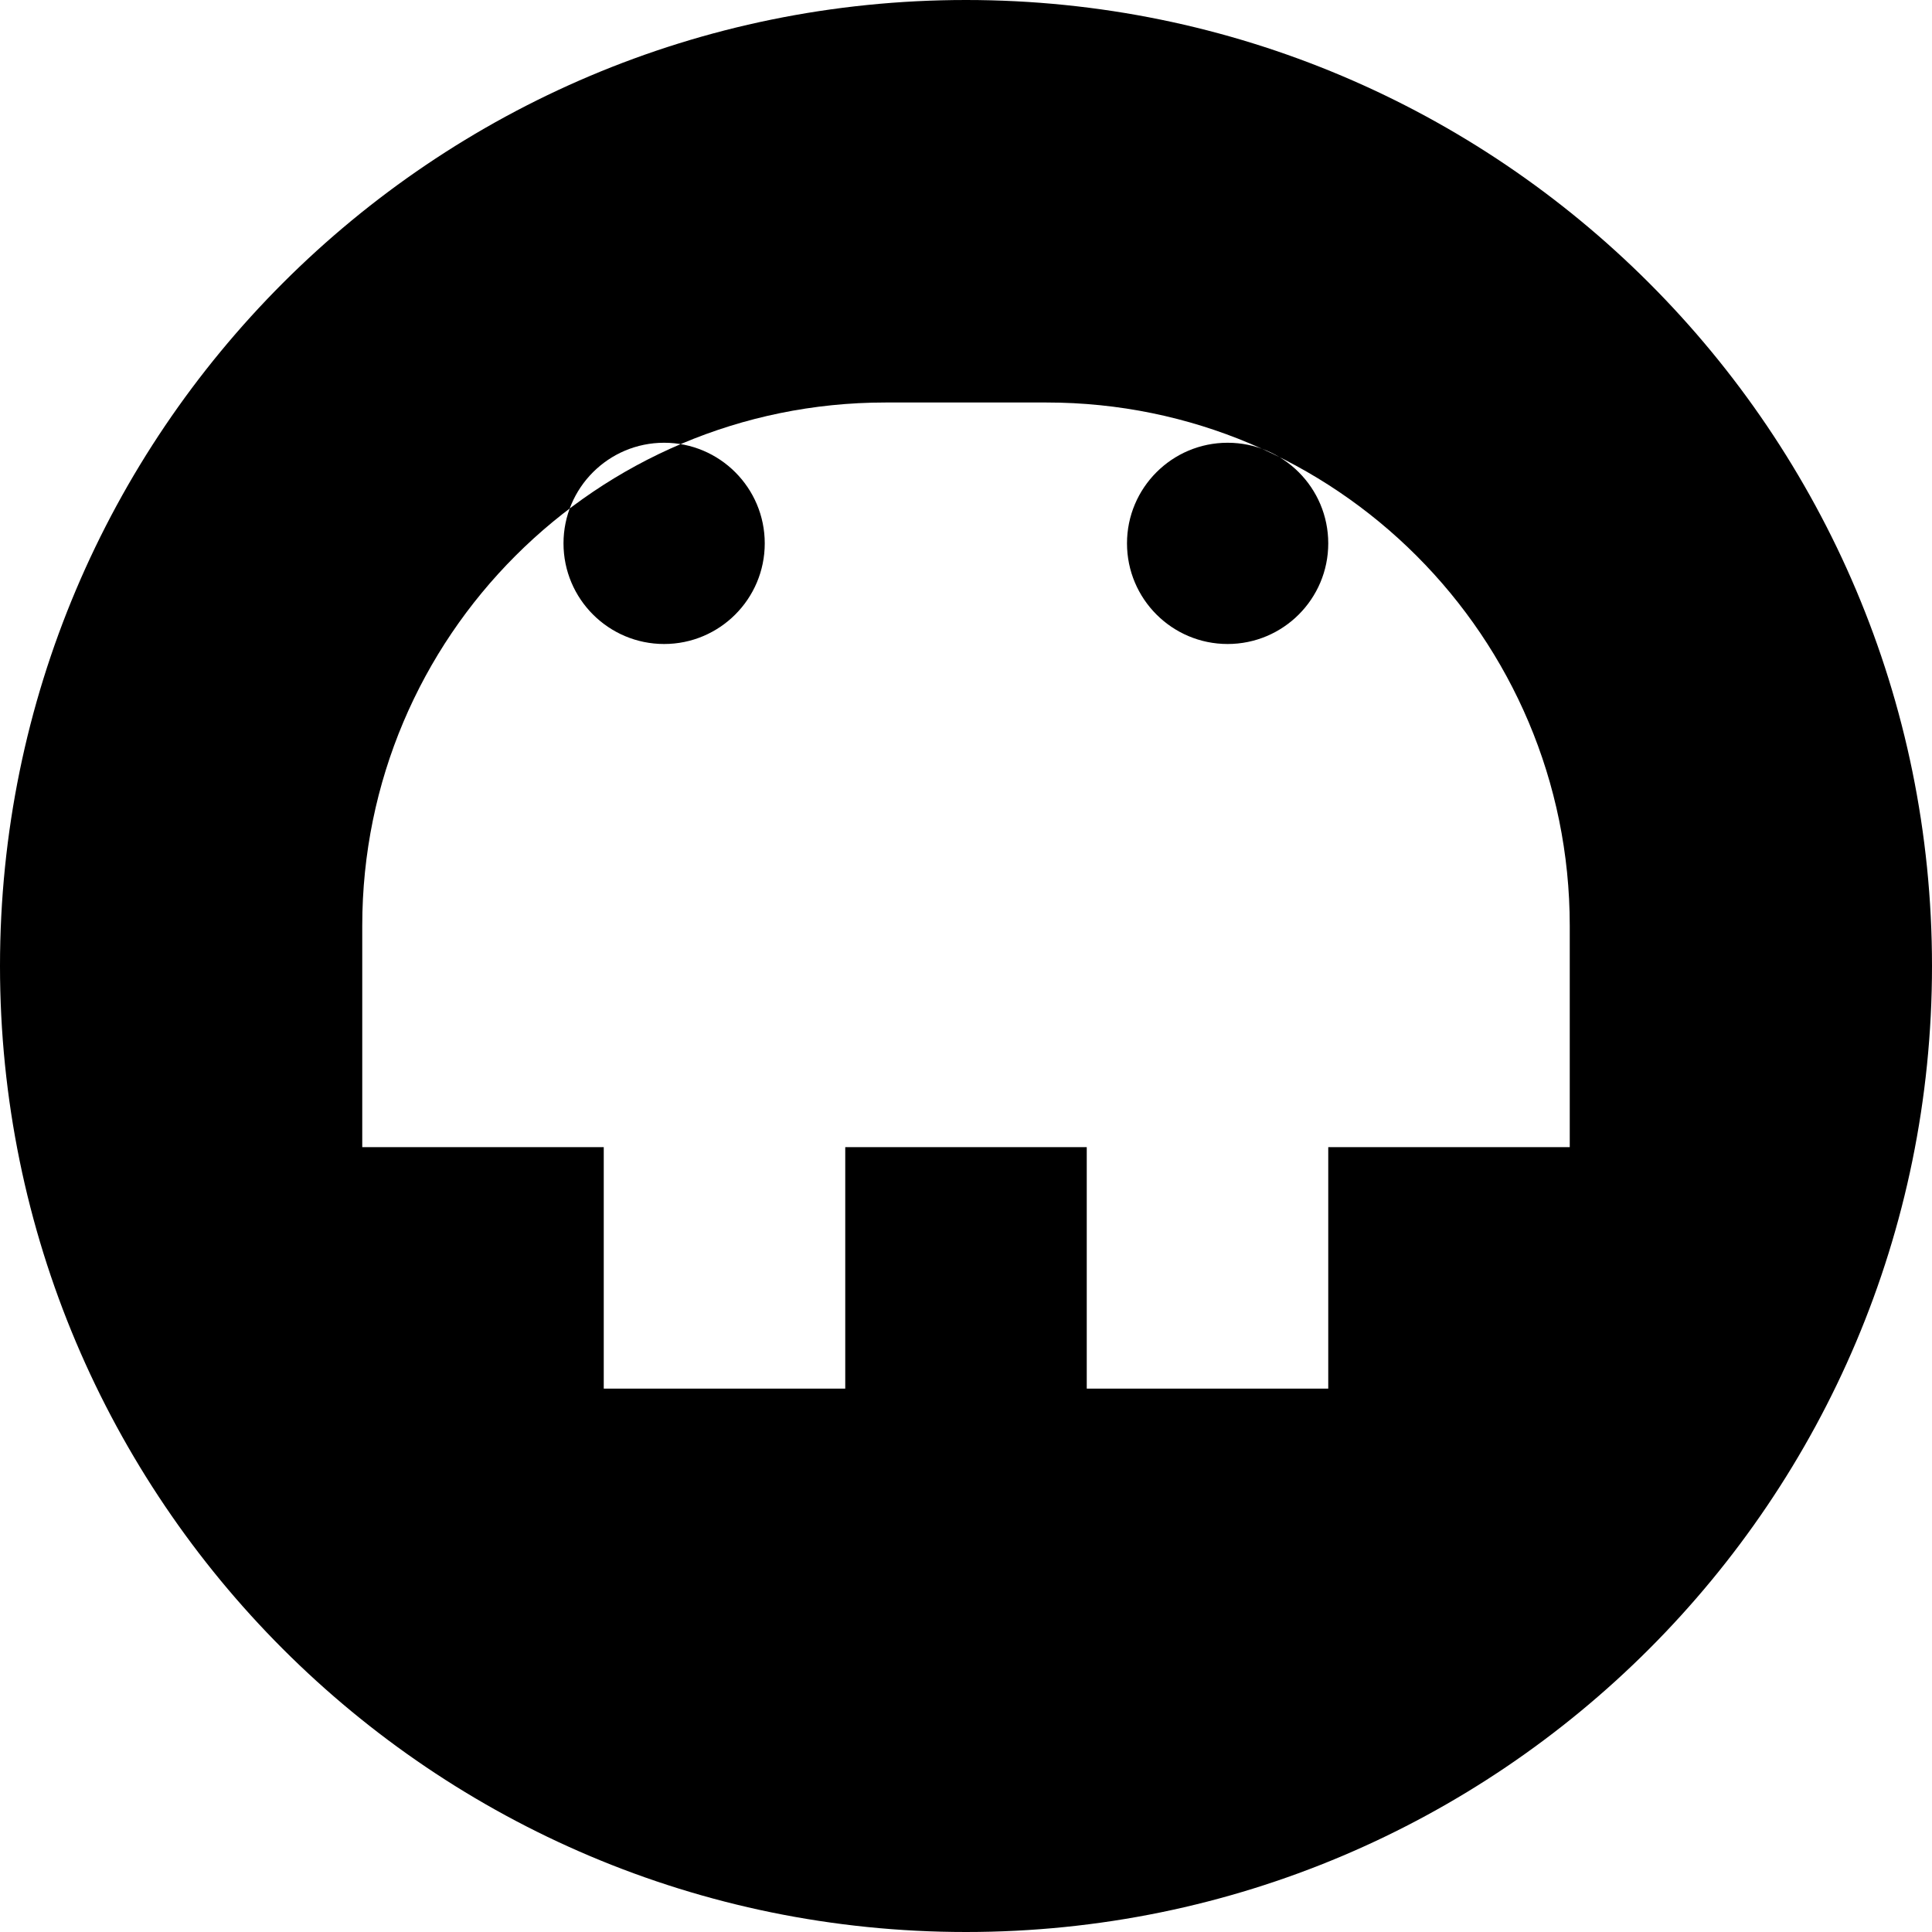 <svg width="24px" height="24px" viewBox="0 0 24 24" fill="none" xmlns="http://www.w3.org/2000/svg">
<path d="M12 0C5.373 0 0 5.373 0 12C0 18.627 5.373 24 12 24C18.627 24 24 18.627 24 12C24 5.373 18.627 0 12 0ZM10.5 17.25H7.5V14.25H4.5V11.5C4.5 7.91 7.41 5 11 5H13C16.59 5 19.5 7.91 19.5 11.5V14.25H16.5V17.25H13.5V14.25H10.5V17.25ZM9.5 6.75C9.5 7.44 8.94 8 8.25 8C7.56 8 7 7.44 7 6.75C7 6.06 7.56 5.5 8.25 5.5C8.94 5.5 9.5 6.06 9.5 6.75ZM16.5 6.75C16.5 7.44 15.94 8 15.25 8C14.56 8 14 7.44 14 6.75C14 6.06 14.56 5.5 15.25 5.5C15.94 5.5 16.5 6.06 16.5 6.75Z" fill="#000000"/>
</svg>
